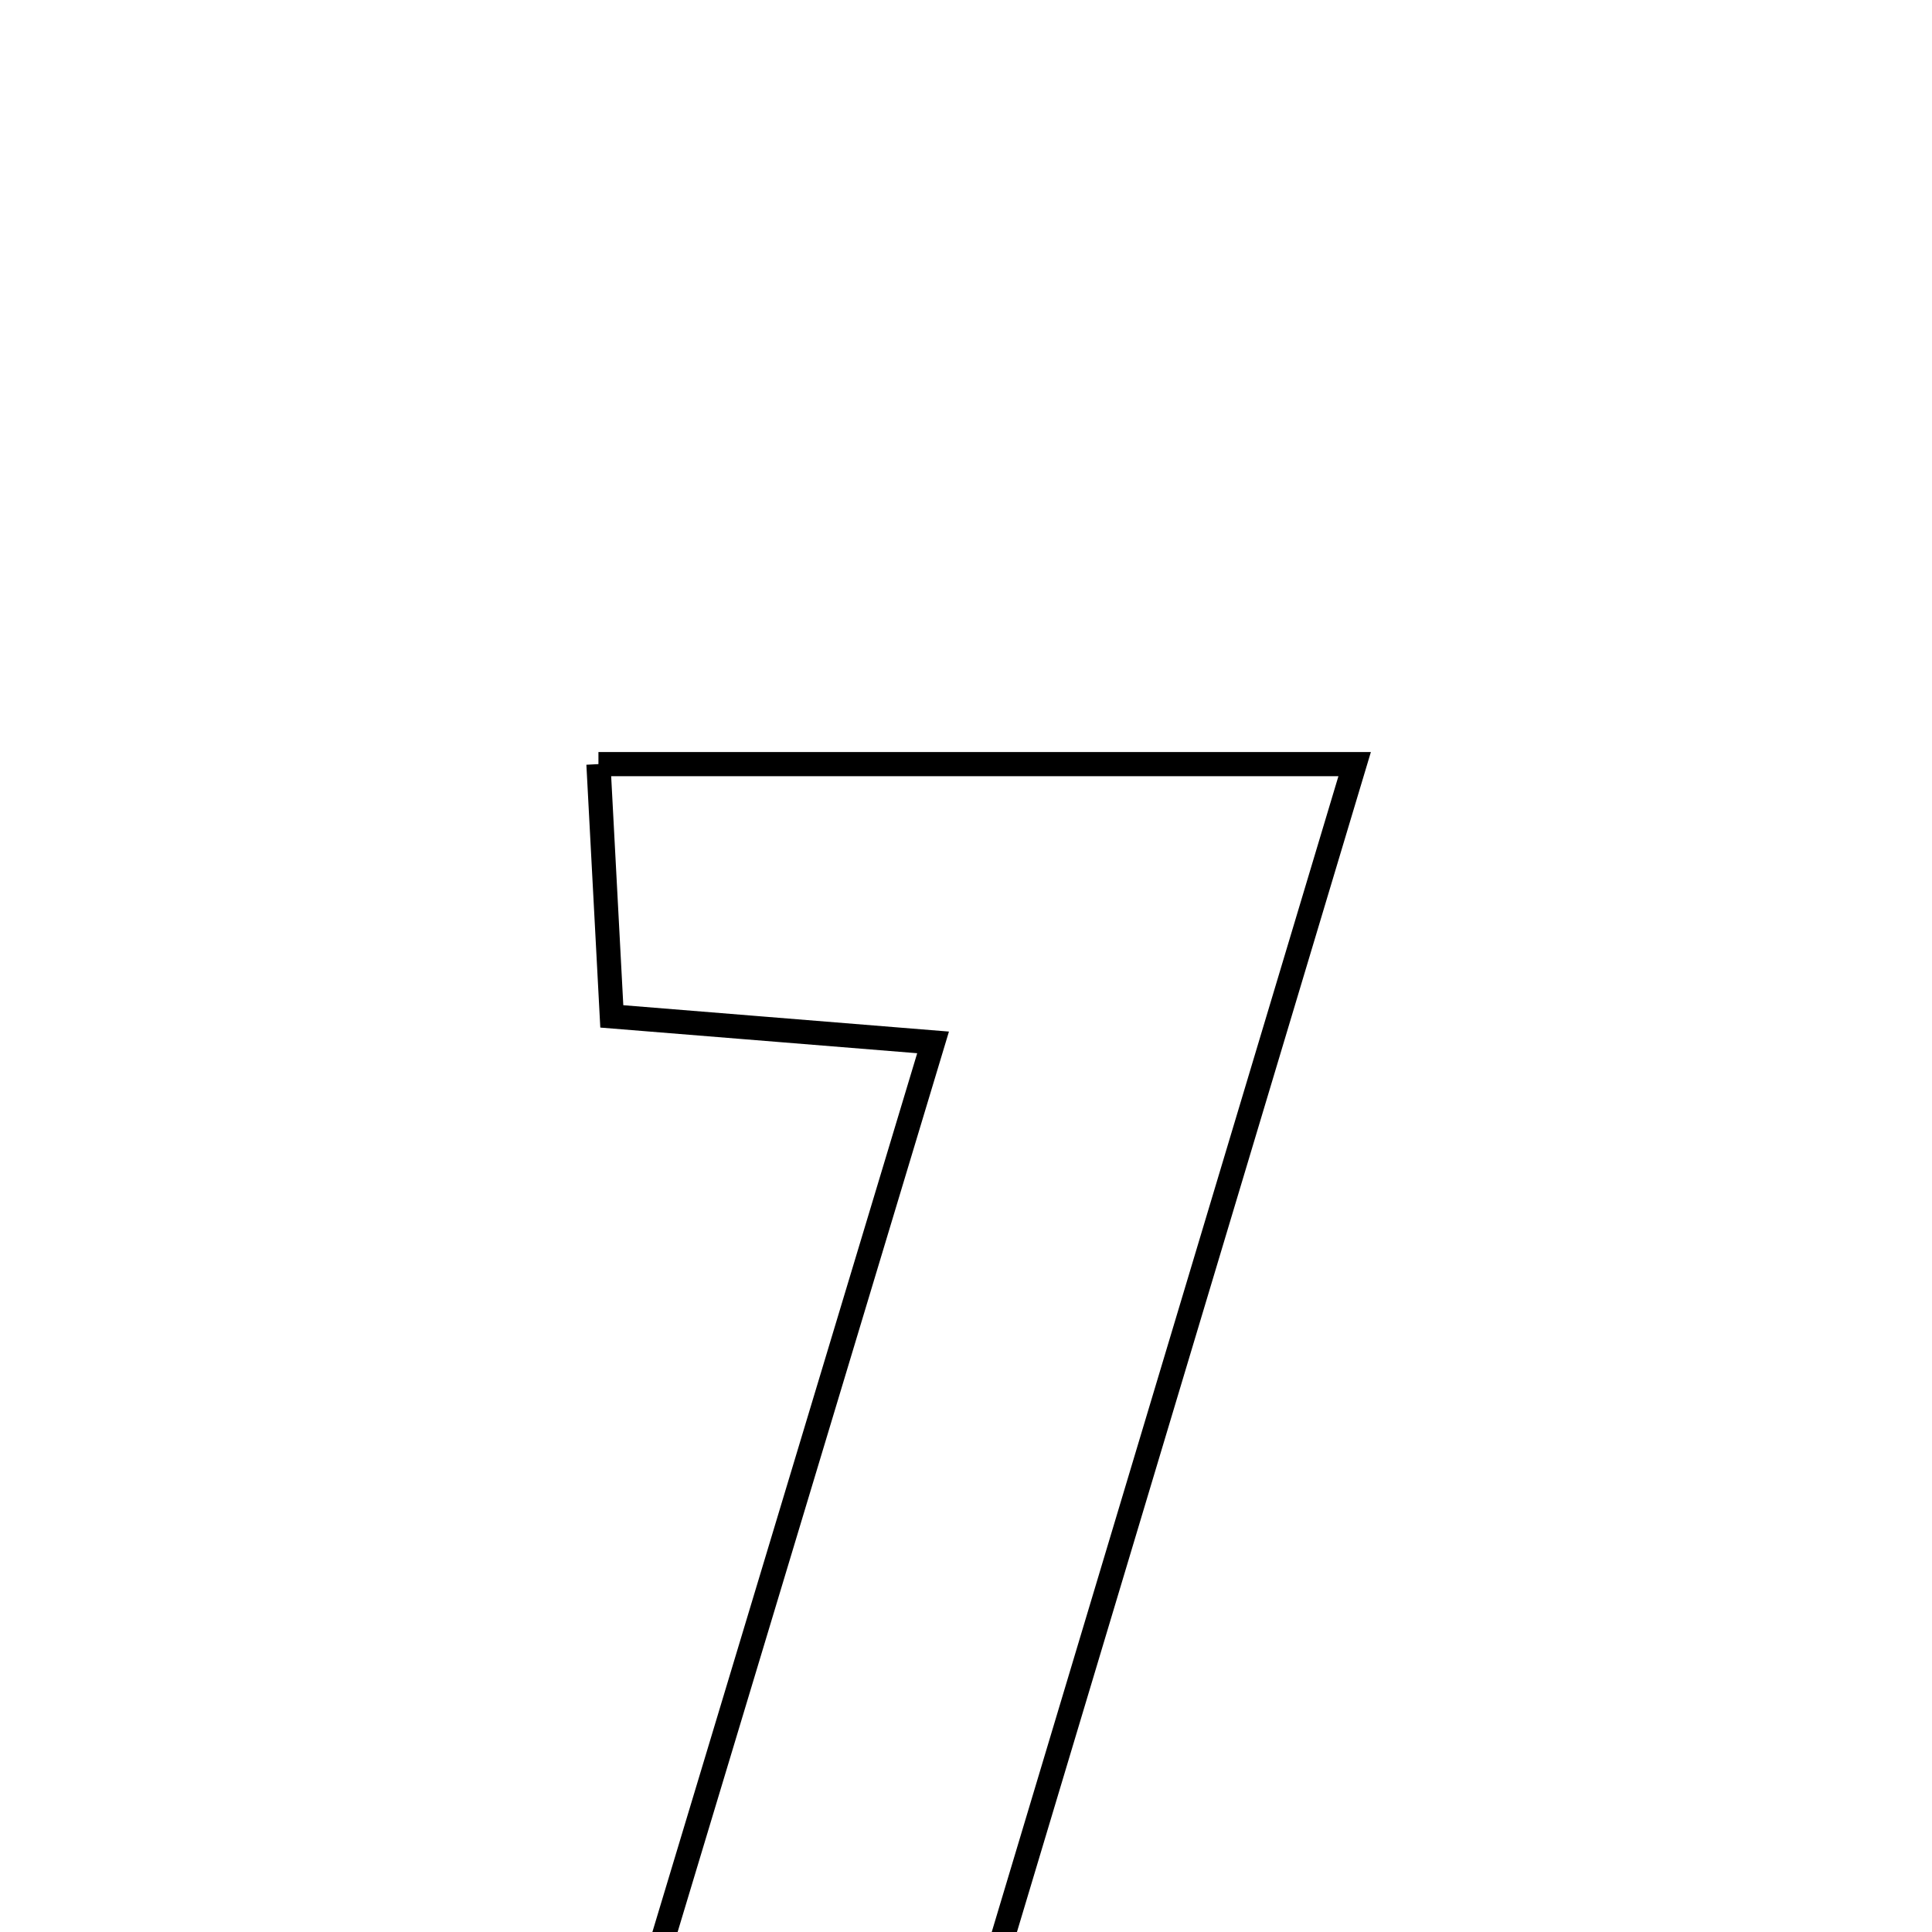 <svg xmlns="http://www.w3.org/2000/svg" viewBox="0.0 0.0 24.0 24.0" height="200px" width="200px"><path fill="none" stroke="black" stroke-width=".3" stroke-opacity="1.0"  filling="0" d="M7.434 9.492 C10.608 9.492 13.579 9.492 16.828 9.492 C15.235 14.803 13.699 19.923 12.108 25.228 C13.844 25.329 15.28 25.413 16.844 25.503 C16.844 26.601 16.844 27.547 16.844 28.692 C13.673 28.692 10.48 28.692 6.847 28.692 C8.446 23.386 9.985 18.278 11.591 12.949 C10.121 12.83 8.98 12.738 7.6 12.626 C7.545 11.587 7.496 10.66 7.434 9.492"></path></svg>